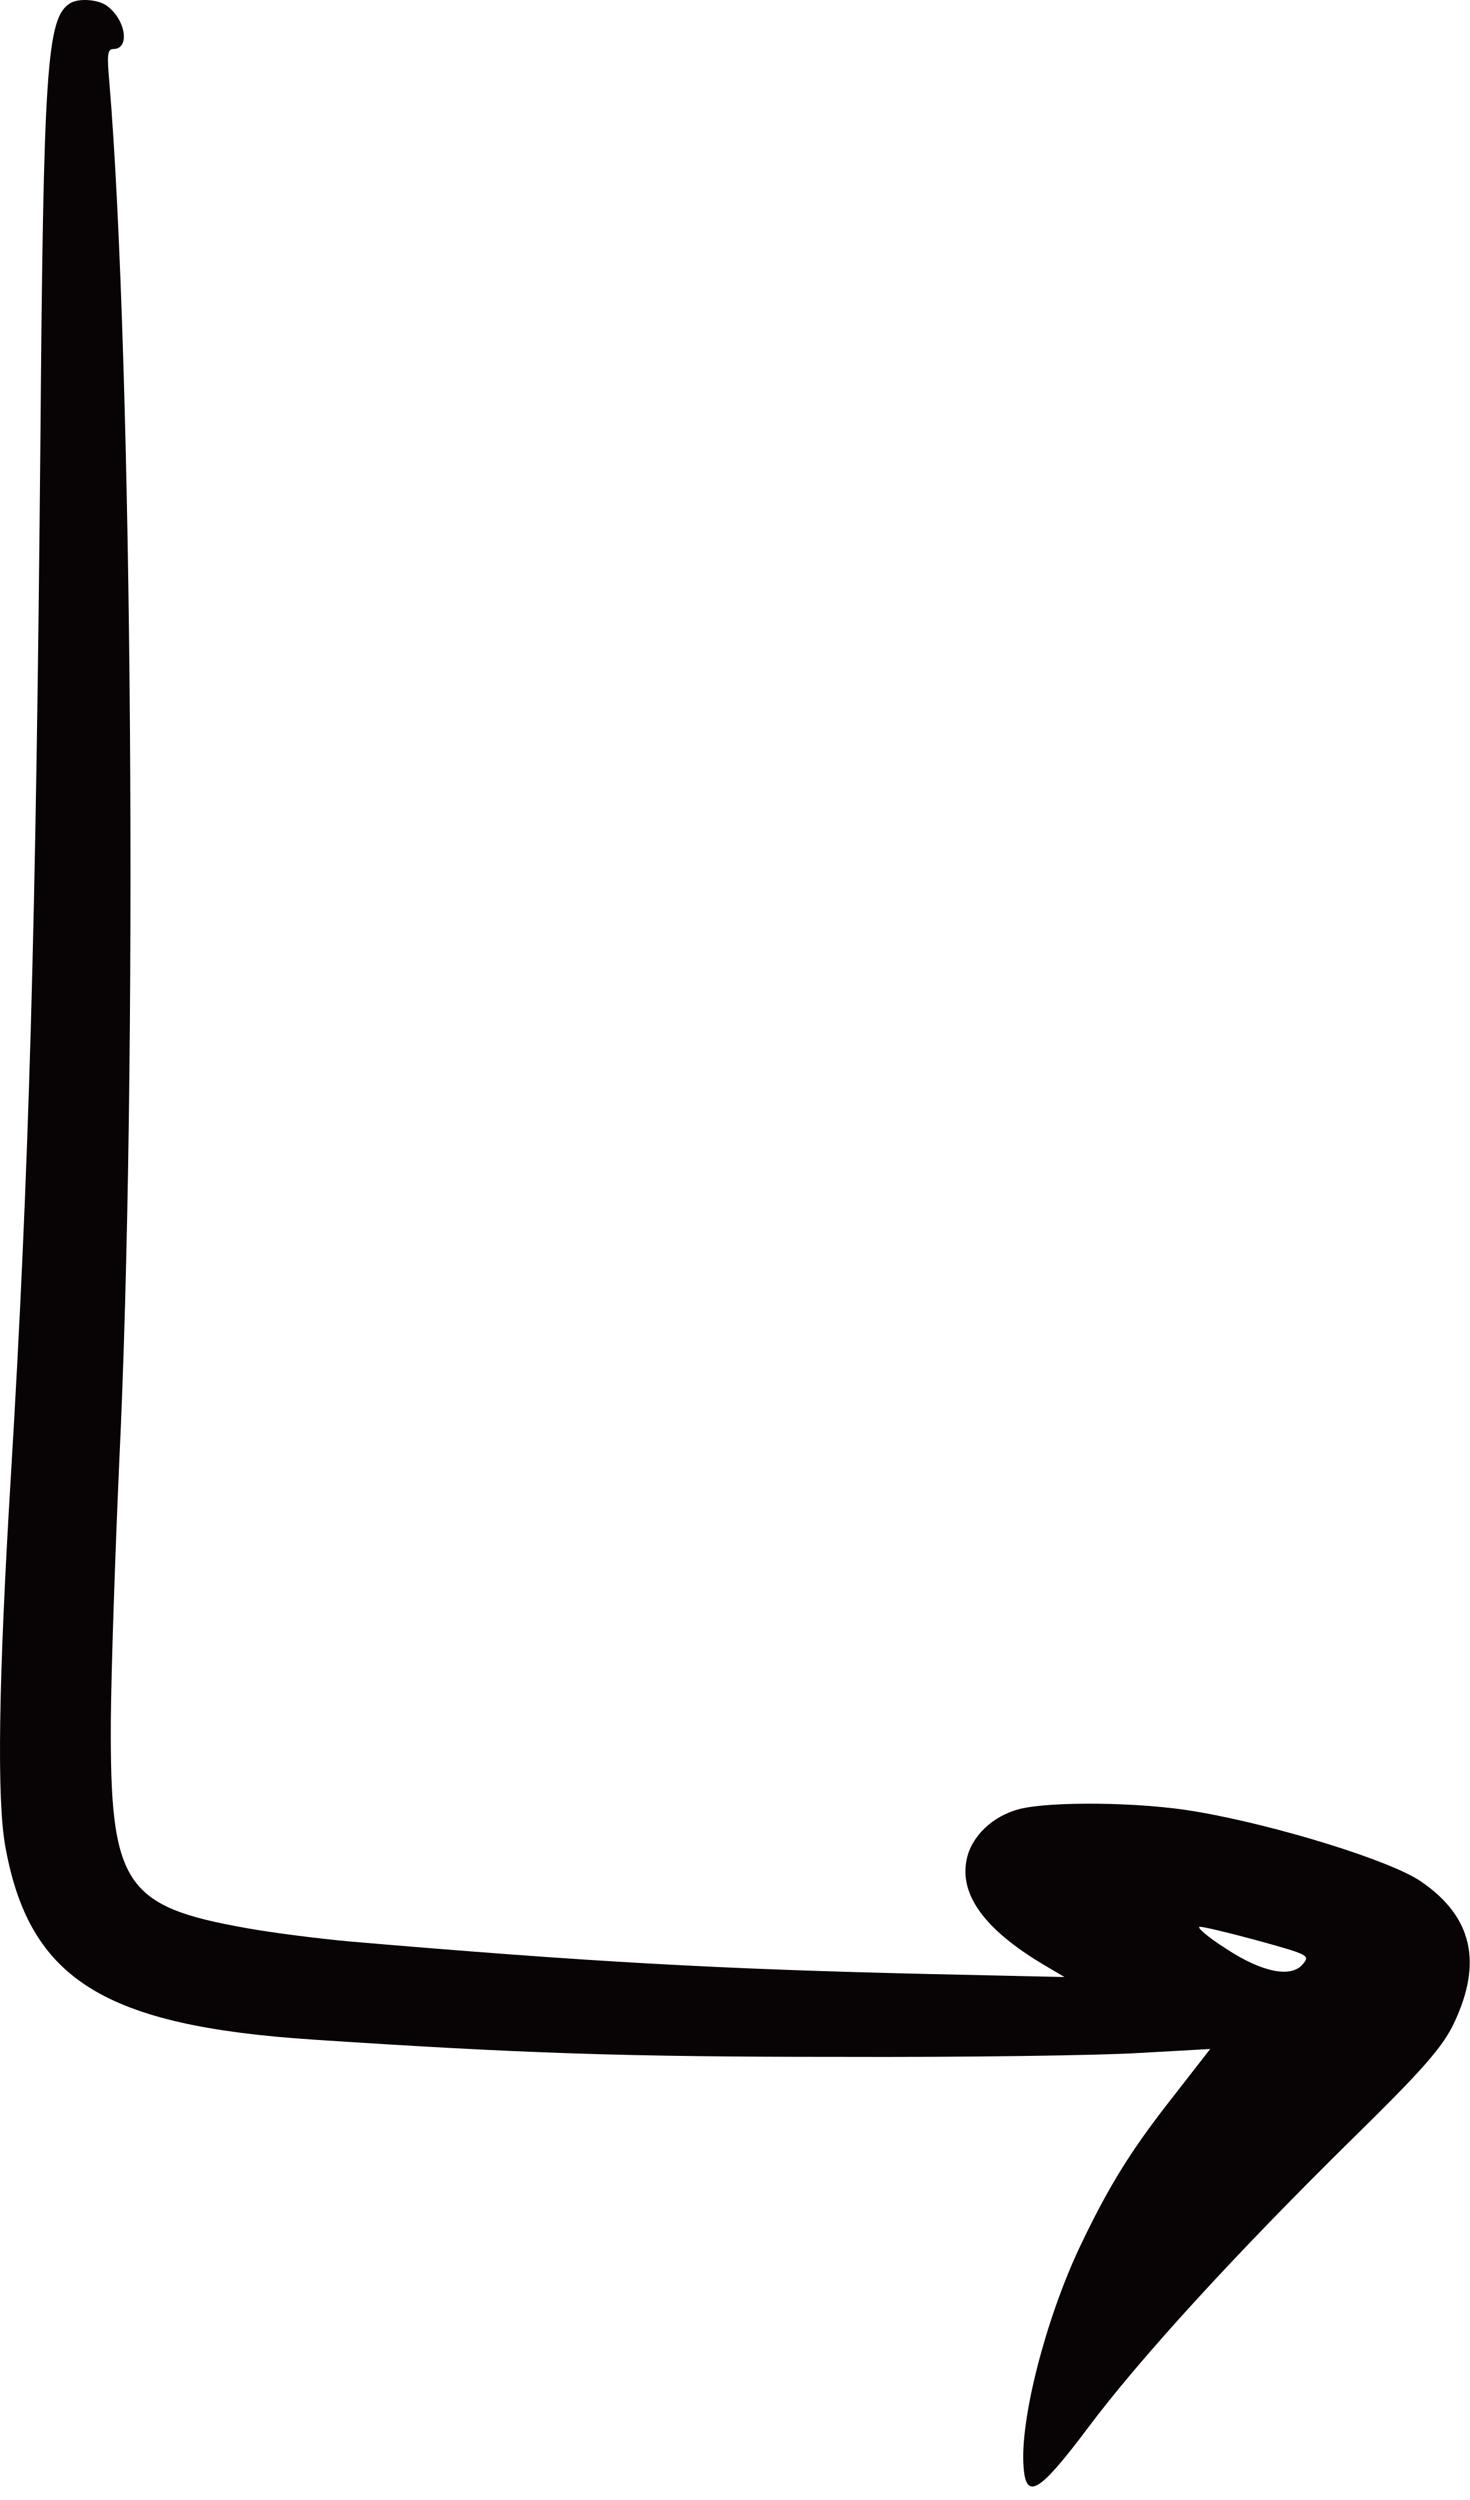 <svg width="70" height="119" viewBox="0 0 70 119" fill="none" xmlns="http://www.w3.org/2000/svg">
<path fill-rule="evenodd" clip-rule="evenodd" d="M3.308 0.175C2.23 0.879 2.066 3.296 1.925 20.867C1.714 44.068 1.386 55.845 0.518 70.249C-0.068 79.914 -0.161 85.685 0.261 87.937C1.409 94.224 4.949 96.429 14.913 97.086C24.83 97.743 29.777 97.907 39.905 97.907C45.977 97.931 52.424 97.837 54.276 97.72L57.629 97.532L55.894 99.76C53.807 102.411 52.776 104.101 51.392 107.01C49.775 110.458 48.556 115.22 48.743 117.449C48.86 119.021 49.493 118.645 51.767 115.619C54.252 112.288 58.824 107.291 64.404 101.802C67.78 98.494 68.694 97.438 69.233 96.312C70.617 93.403 70.101 91.221 67.663 89.556C66.233 88.57 60.793 86.881 56.925 86.225C54.346 85.779 50.079 85.732 48.556 86.107C47.266 86.436 46.235 87.421 46.024 88.547C45.695 90.213 46.914 91.855 49.657 93.497L50.689 94.107L44.359 93.966C34.161 93.731 27.972 93.38 16.695 92.418C15.148 92.277 12.944 91.996 11.772 91.784C5.911 90.752 5.231 89.72 5.278 81.861C5.301 79.351 5.489 73.861 5.676 69.662C6.567 51.059 6.309 17.137 5.207 3.905C5.09 2.615 5.114 2.334 5.395 2.334C6.192 2.334 6.004 0.973 5.114 0.293C4.692 -0.036 3.707 -0.106 3.308 0.175ZM59.715 92.324C62.364 93.051 62.388 93.075 62.036 93.497C61.497 94.154 60.114 93.896 58.402 92.77C57.511 92.207 56.949 91.714 57.136 91.714C57.324 91.714 58.496 91.996 59.715 92.324Z" fill="#080405"/>
</svg>
